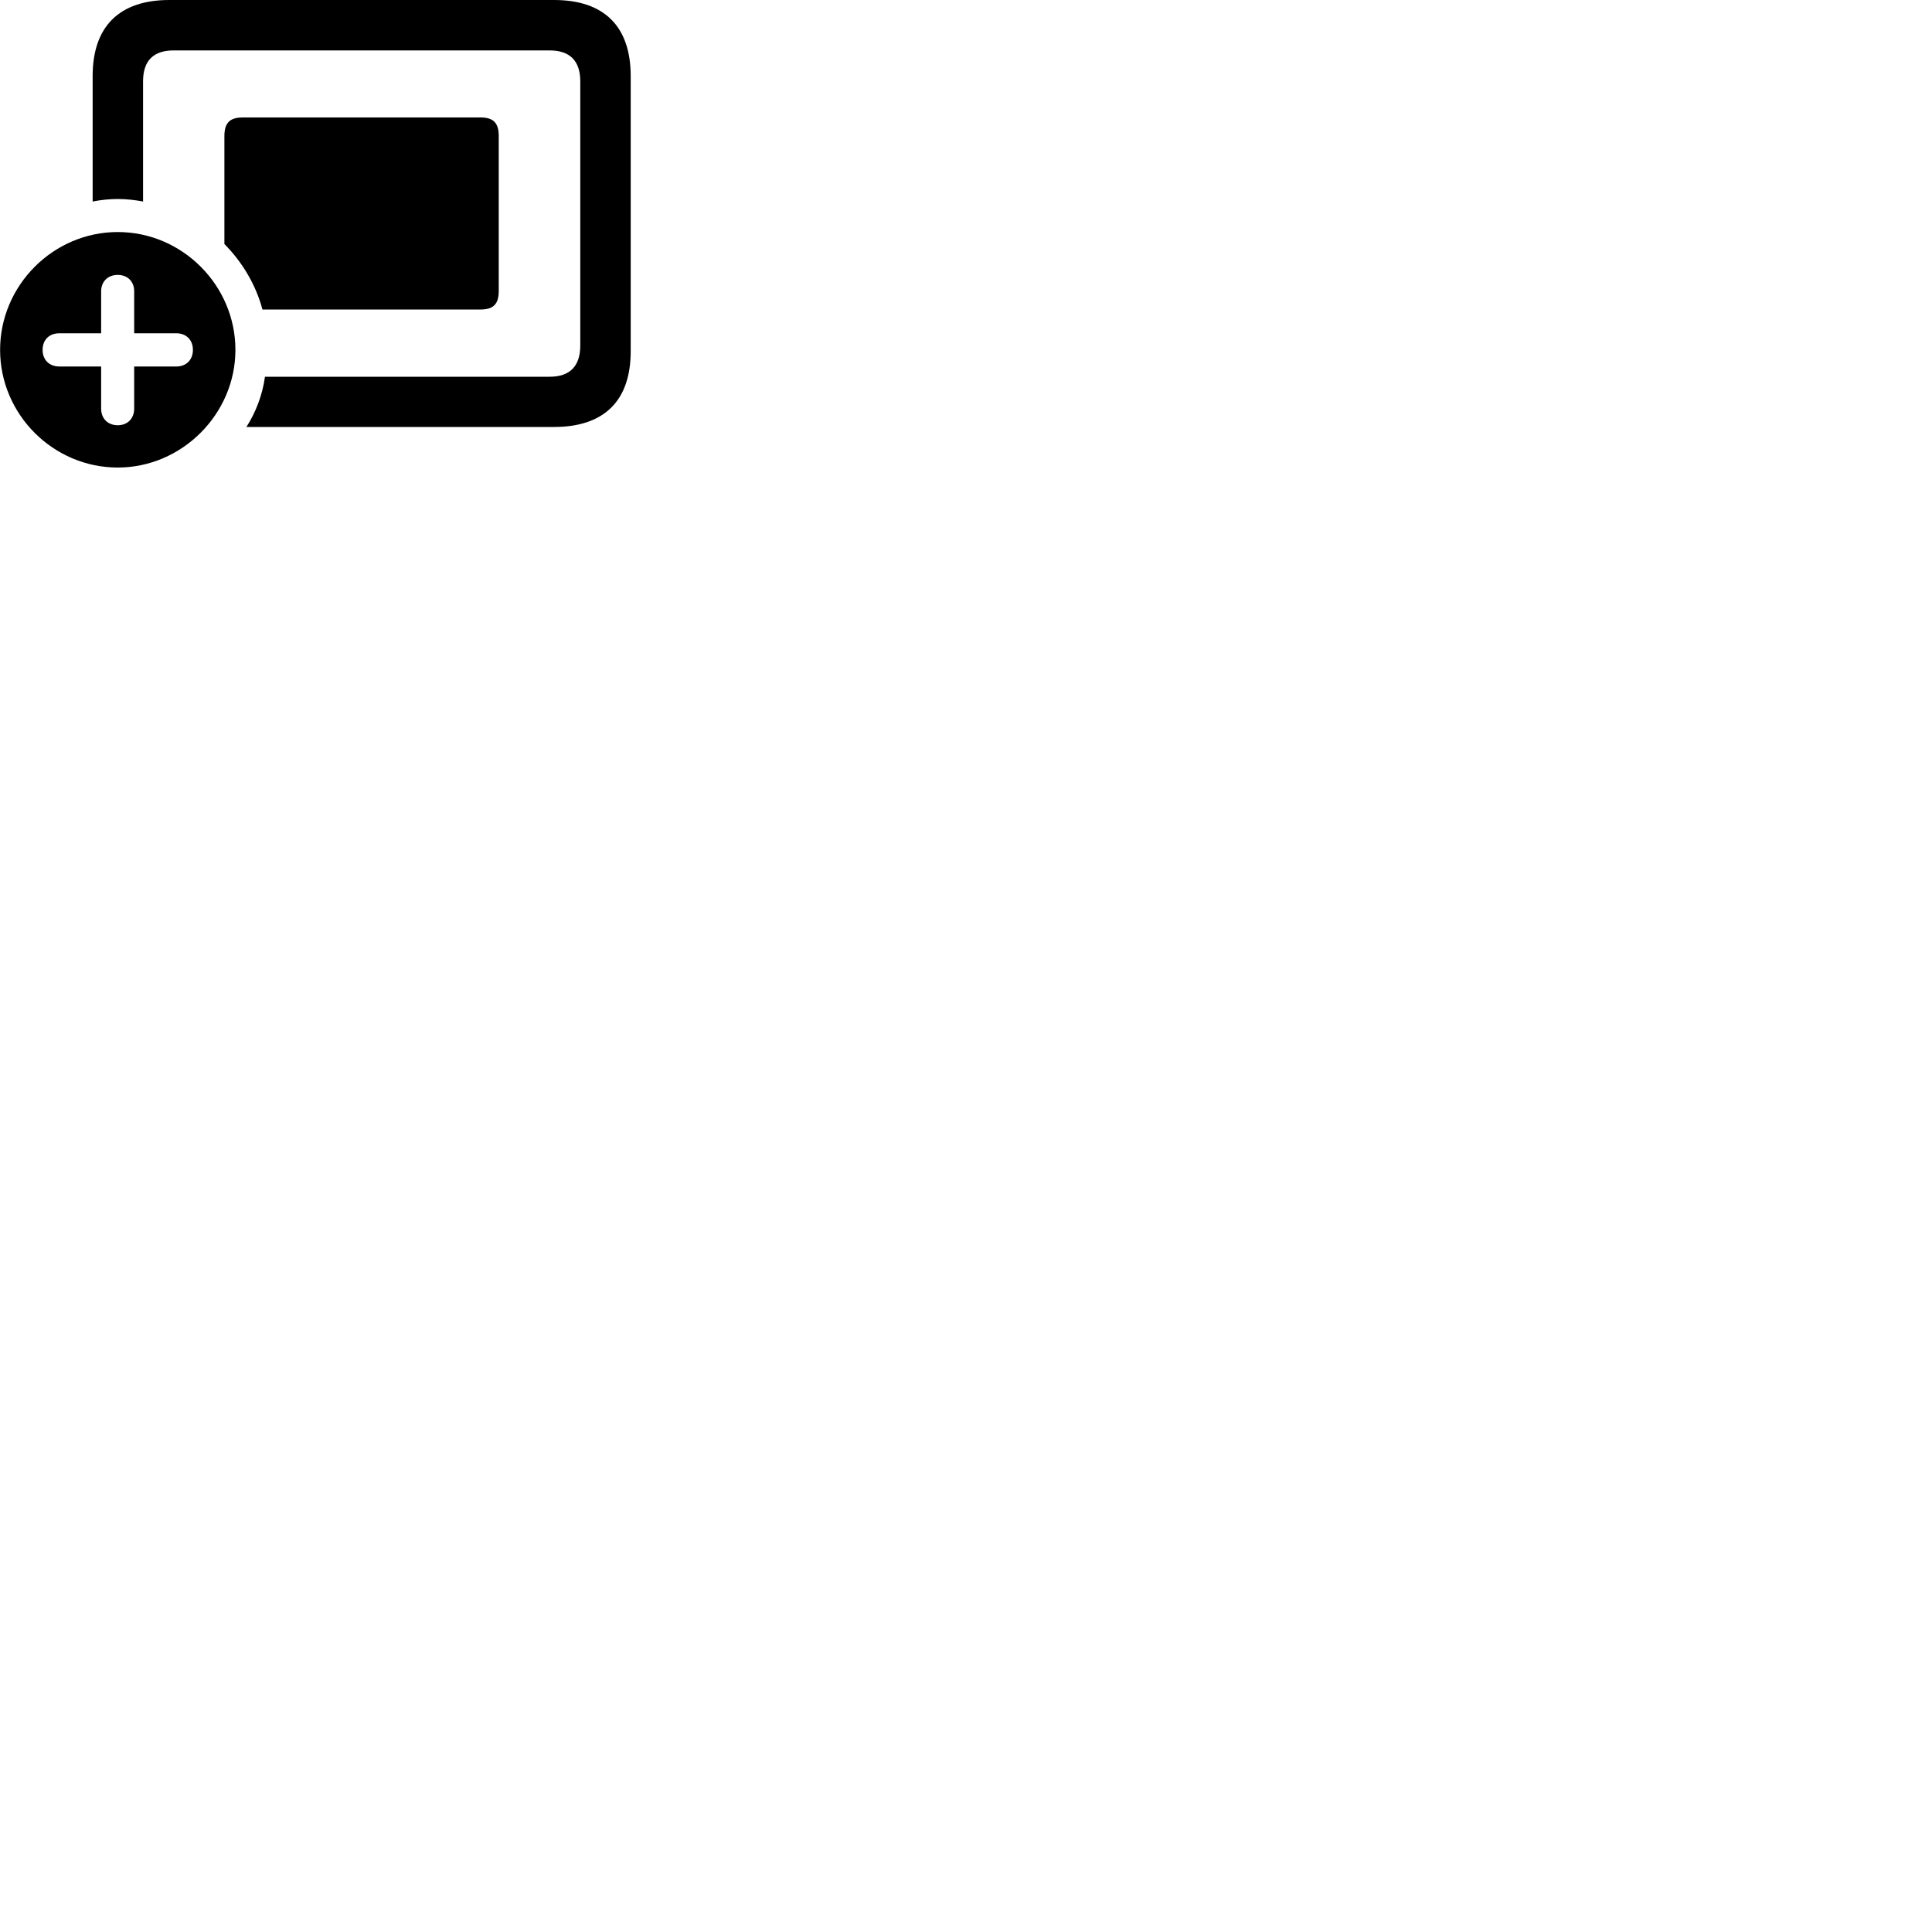 
        <svg xmlns="http://www.w3.org/2000/svg" viewBox="0 0 100 100">
            <path d="M12.755 22.1H28.675C31.275 22.1 32.645 20.74 32.645 18.18V3.94C32.645 1.37 31.275 0 28.675 0H8.765C6.175 0 4.795 1.37 4.795 3.94V10.43C5.215 10.35 5.645 10.3 6.095 10.3C6.535 10.3 6.975 10.35 7.405 10.43V4.21C7.405 3.13 7.955 2.61 8.985 2.61H28.455C29.475 2.61 30.035 3.13 30.035 4.21V17.89C30.035 18.97 29.475 19.5 28.455 19.5H13.715C13.585 20.44 13.245 21.33 12.755 22.1ZM13.585 16.02H24.875C25.535 16.02 25.815 15.74 25.815 15.06V7.04C25.815 6.36 25.535 6.08 24.875 6.08H12.565C11.895 6.08 11.615 6.36 11.615 7.04V12.63C12.535 13.56 13.235 14.72 13.585 16.02ZM6.095 24.2C9.415 24.2 12.185 21.43 12.185 18.11C12.185 14.77 9.435 12.01 6.095 12.01C2.755 12.01 0.005 14.77 0.005 18.11C0.005 21.45 2.755 24.2 6.095 24.2ZM6.095 22.01C5.575 22.01 5.235 21.66 5.235 21.15V18.97H3.075C2.555 18.97 2.205 18.63 2.205 18.11C2.205 17.59 2.545 17.25 3.075 17.25H5.235V15.08C5.235 14.58 5.575 14.23 6.095 14.23C6.605 14.23 6.945 14.57 6.945 15.08V17.25H9.125C9.635 17.25 9.985 17.59 9.985 18.11C9.985 18.63 9.635 18.97 9.125 18.97H6.945V21.15C6.945 21.66 6.605 22.01 6.095 22.01Z" />
        </svg>
    